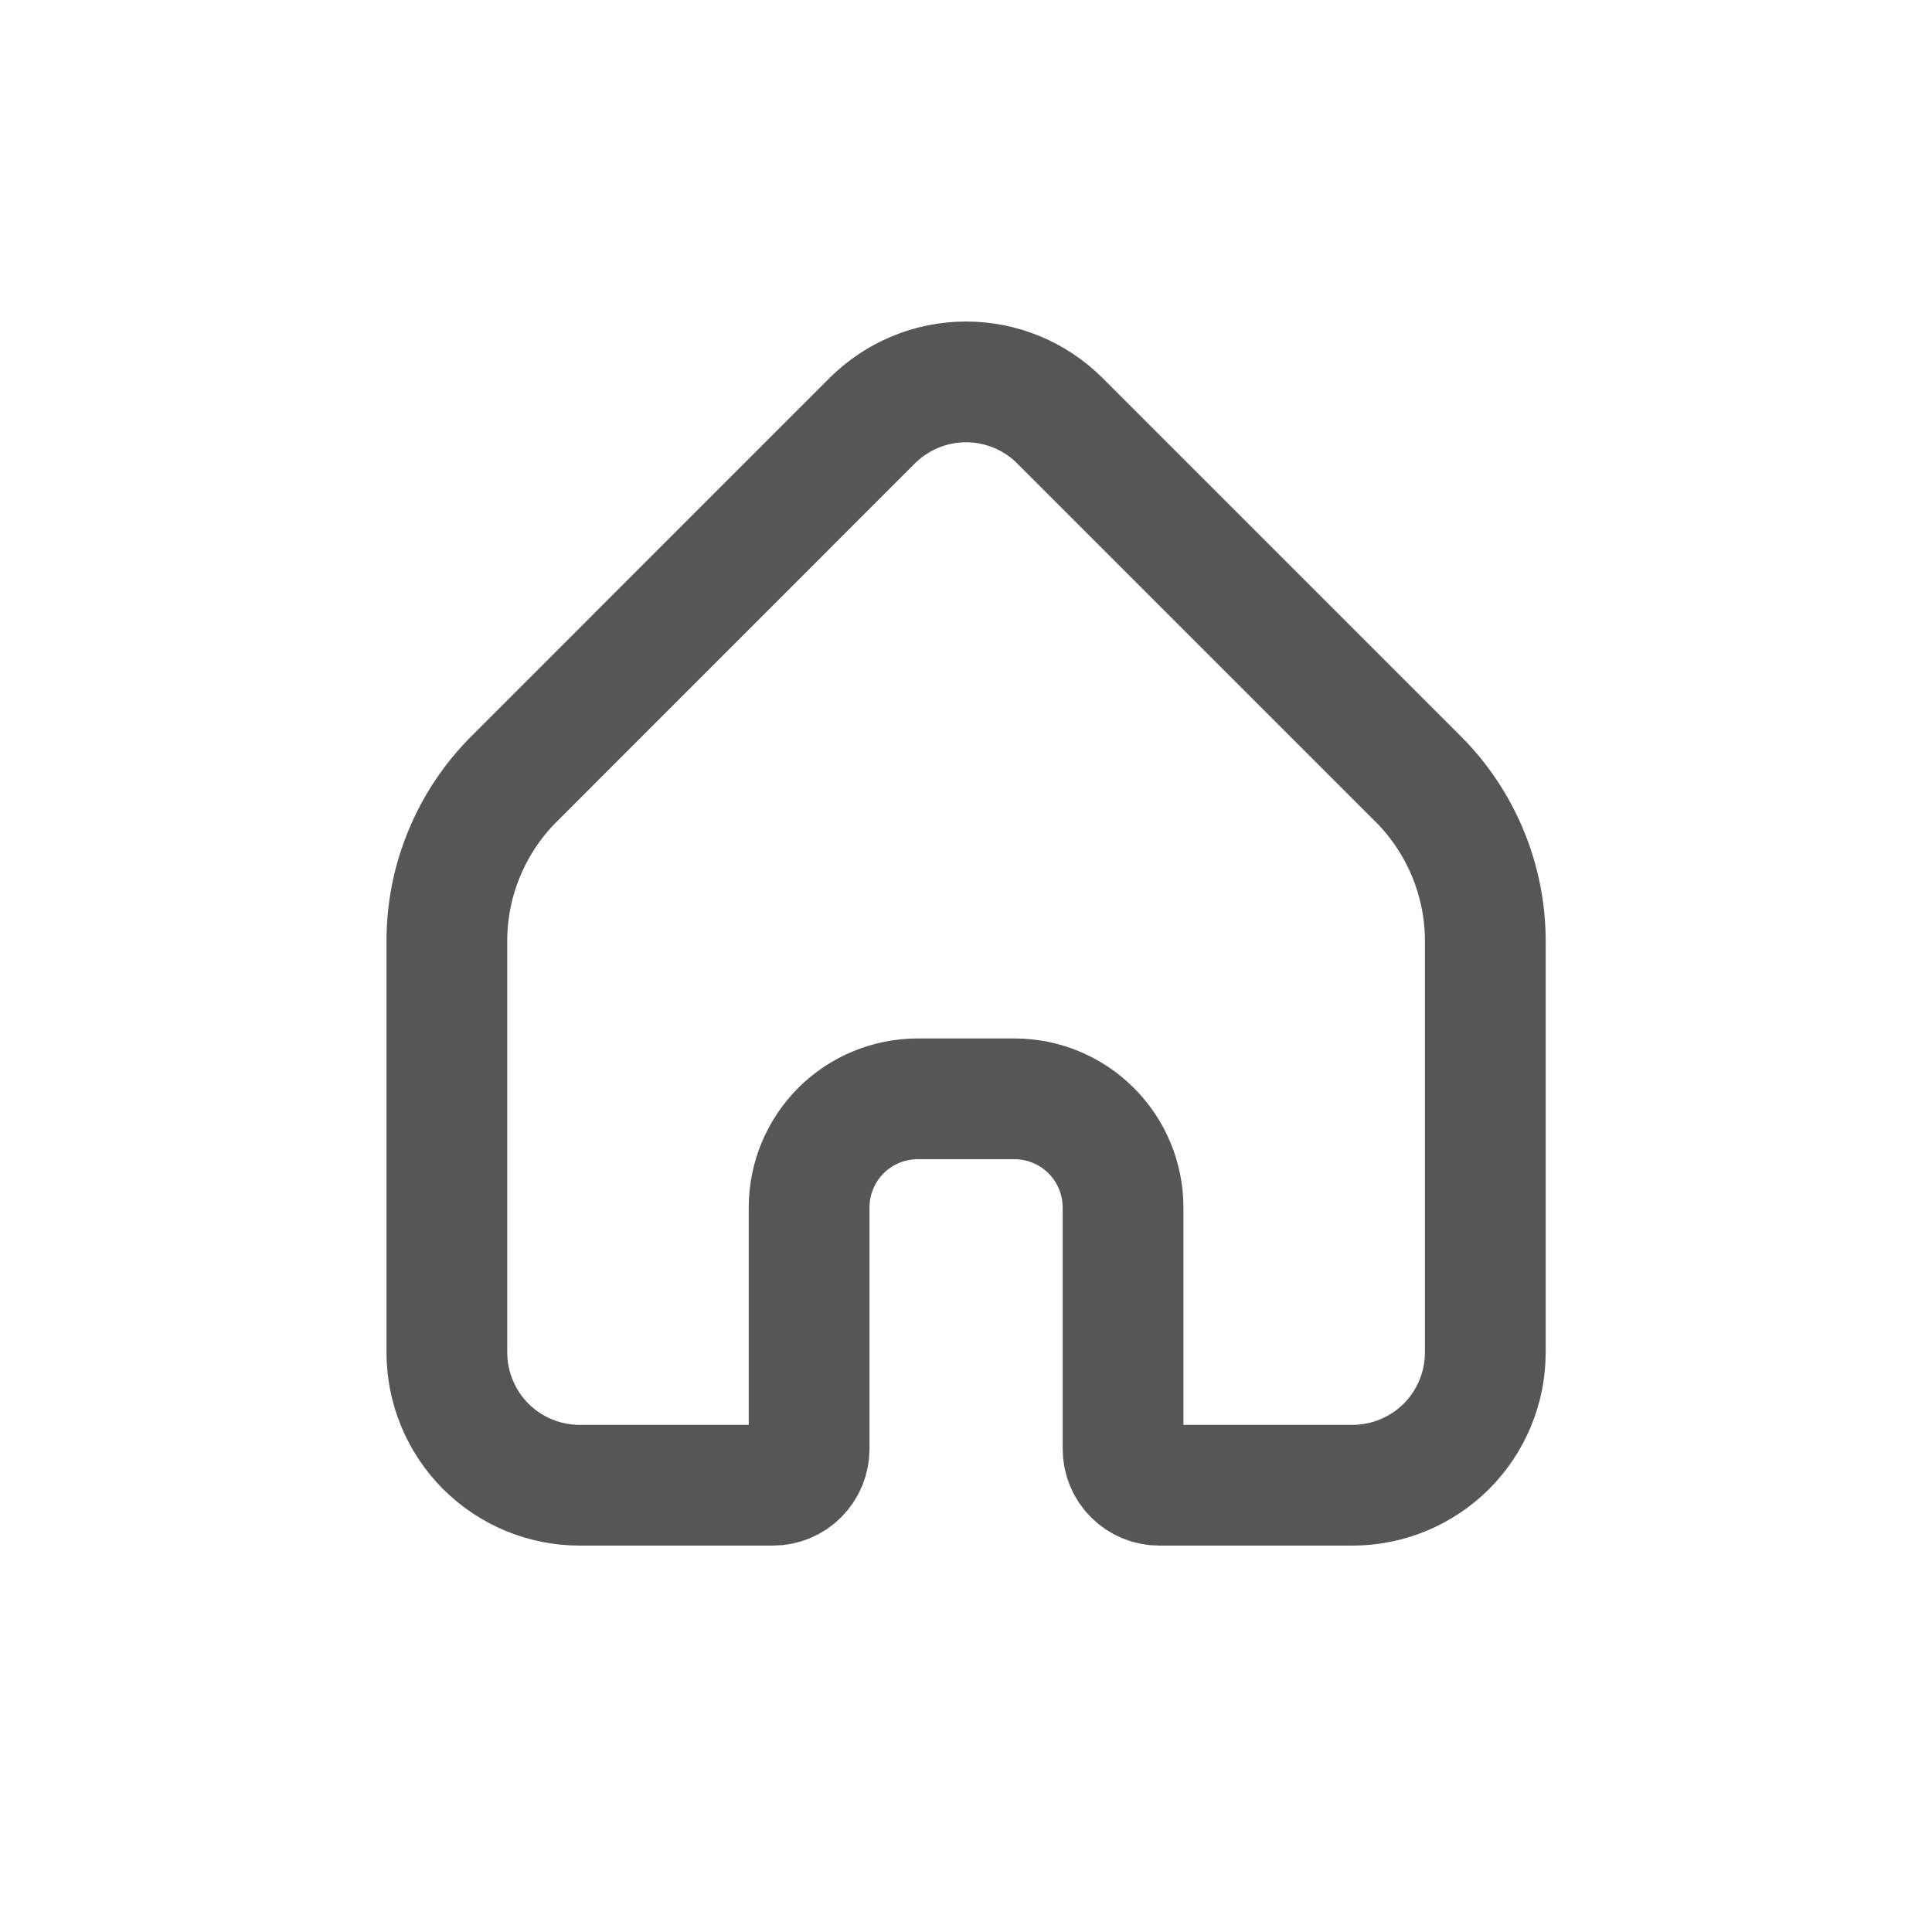 <svg width="24" height="24" viewBox="0 0 24 24" fill="none" xmlns="http://www.w3.org/2000/svg">
<path d="M5.551 11.692L5.551 11.691C5.551 11.317 5.624 10.946 5.768 10.601C5.911 10.255 6.121 9.94 6.386 9.676L6.386 9.676L10.834 5.227C10.834 5.227 10.834 5.227 10.834 5.227C11.144 4.918 11.563 4.744 12.001 4.744C12.438 4.744 12.858 4.918 13.167 5.227C13.167 5.227 13.167 5.227 13.167 5.227L17.616 9.676L17.616 9.676C17.881 9.94 18.09 10.255 18.234 10.601C18.377 10.946 18.451 11.317 18.451 11.691V11.692V16.8C18.451 17.238 18.277 17.657 17.968 17.967C17.658 18.276 17.238 18.45 16.801 18.45H14.401C14.281 18.45 14.167 18.403 14.083 18.318C13.998 18.234 13.951 18.119 13.951 18V15C13.951 14.642 13.809 14.299 13.555 14.045C13.302 13.792 12.959 13.65 12.601 13.65H11.401C11.043 13.65 10.699 13.792 10.446 14.045C10.193 14.299 10.051 14.642 10.051 15V18C10.051 18.119 10.003 18.234 9.919 18.318C9.835 18.403 9.72 18.45 9.601 18.45H7.201C6.763 18.45 6.343 18.276 6.034 17.967C5.725 17.657 5.551 17.238 5.551 16.8L5.551 11.692Z" stroke="#565656" stroke-width="1.5"/>
</svg>
